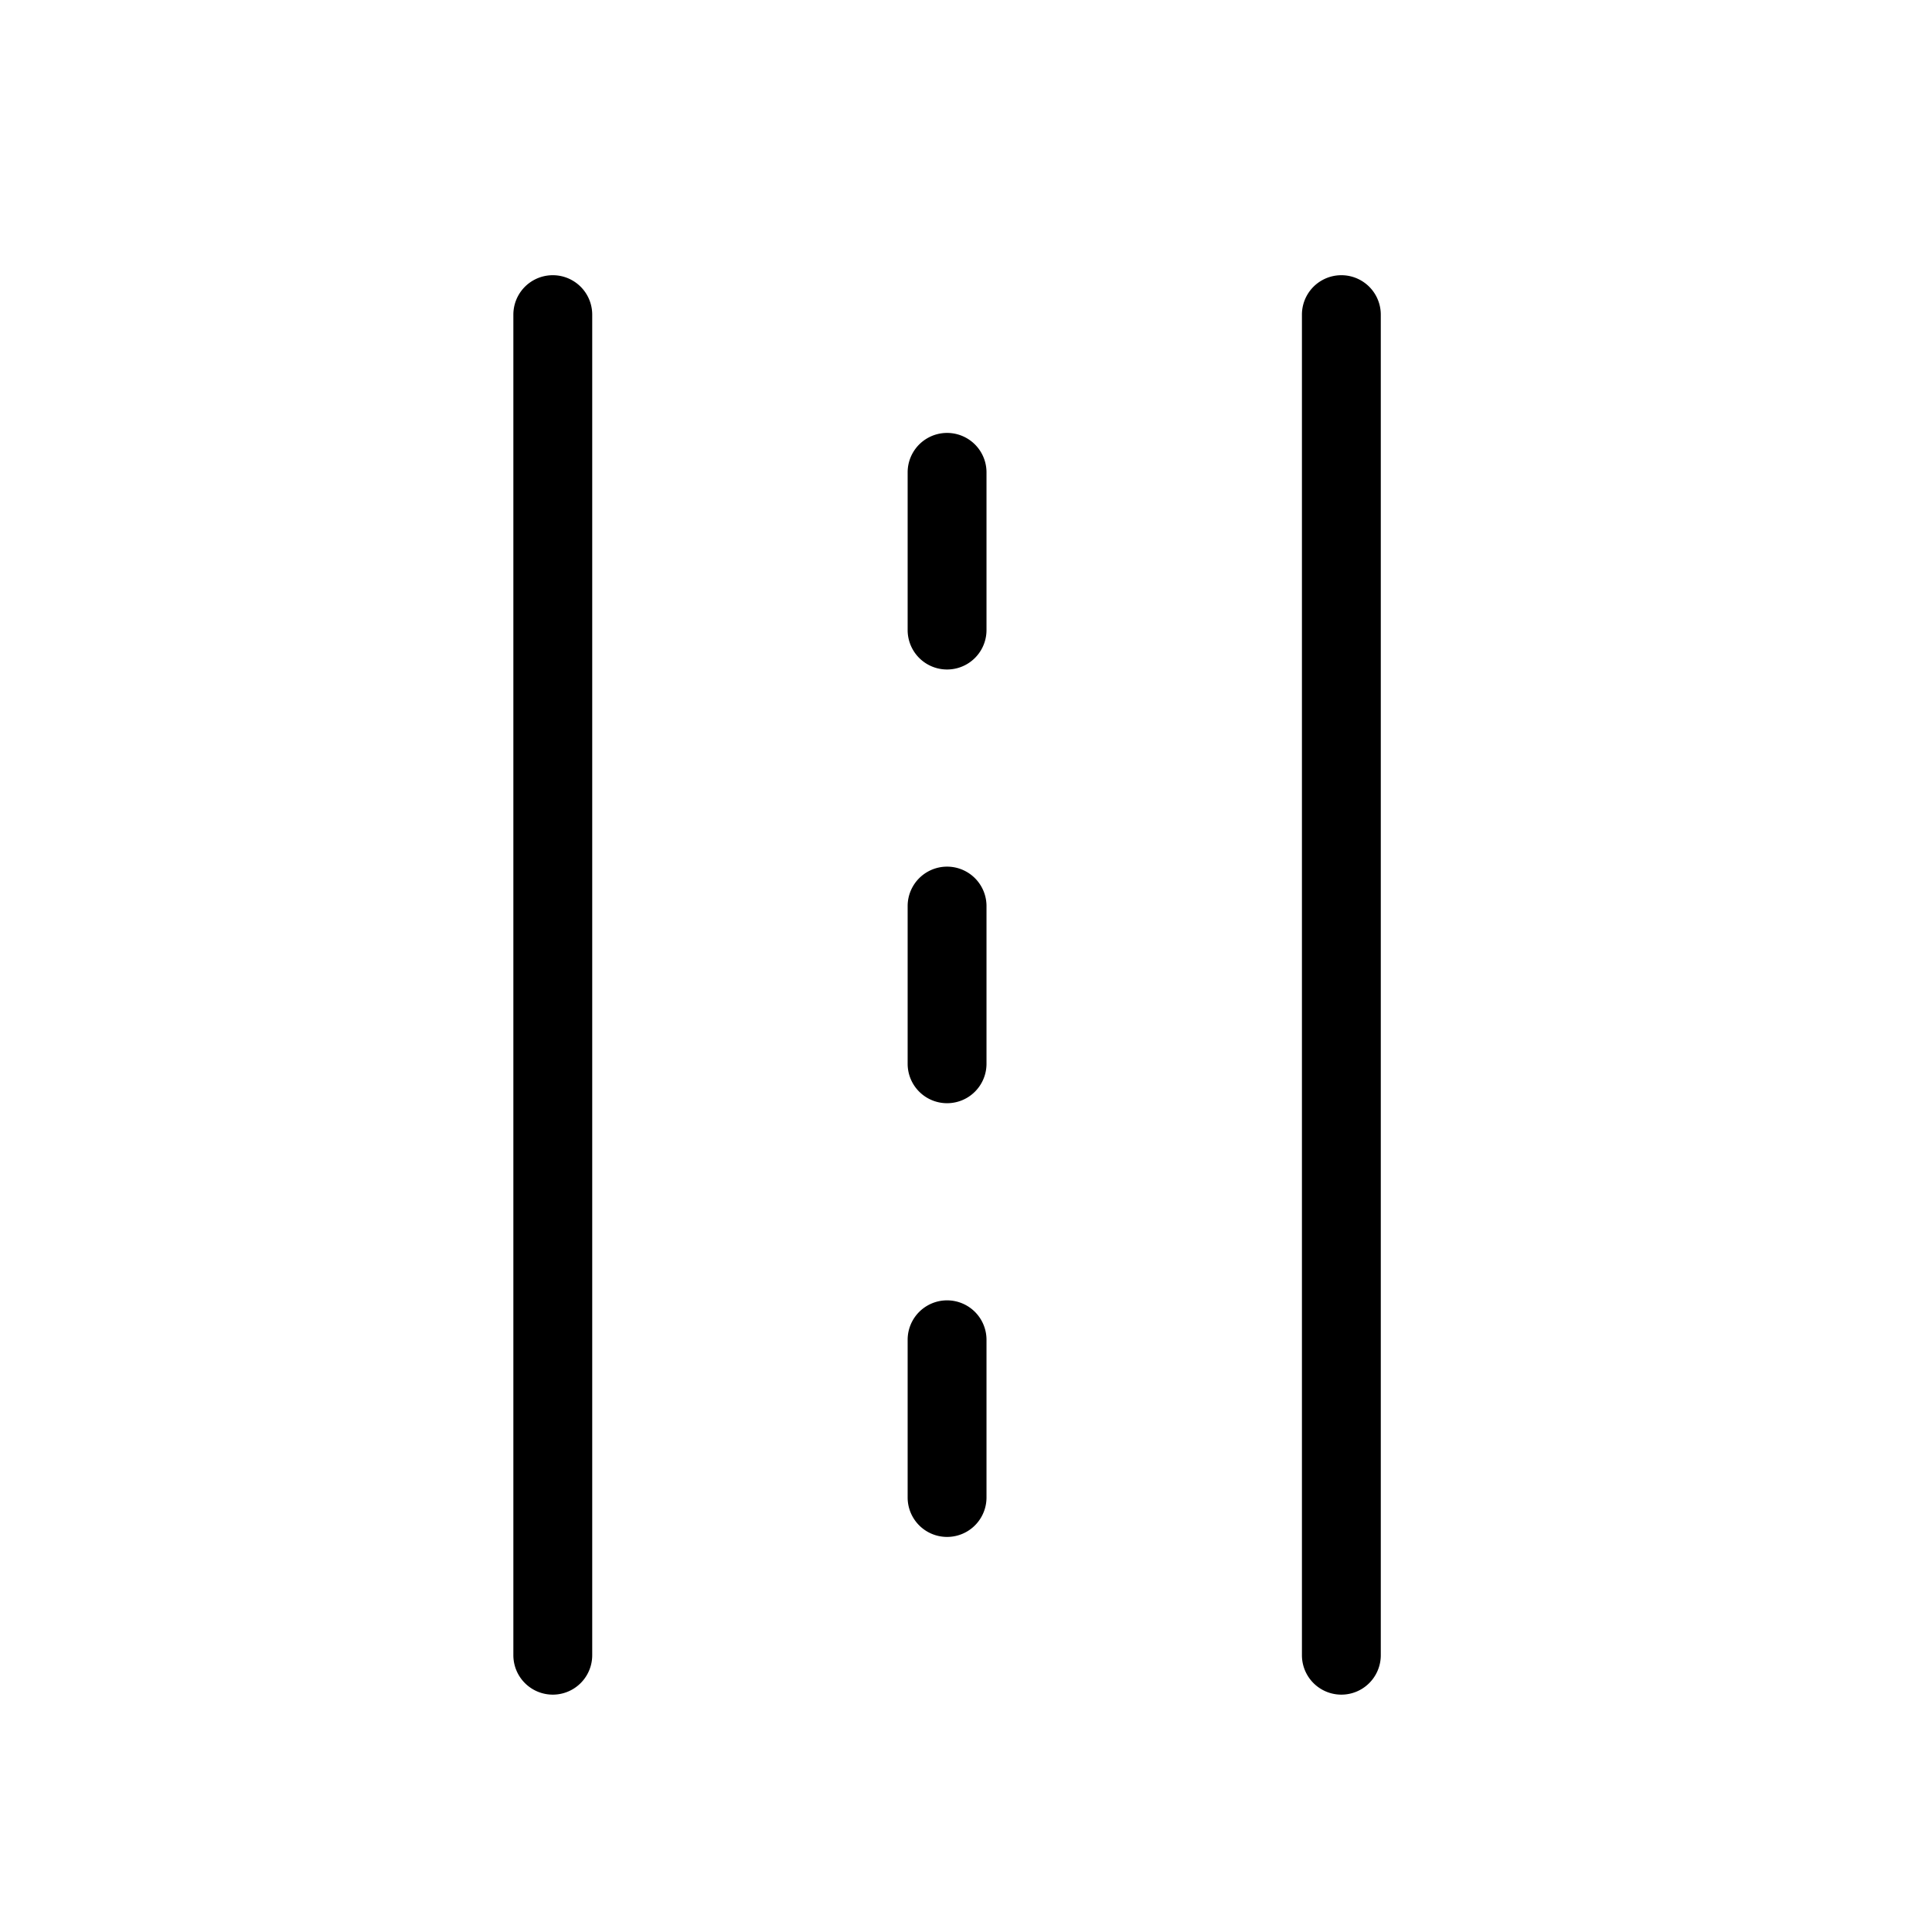 <svg xmlns="http://www.w3.org/2000/svg" xmlns:xlink="http://www.w3.org/1999/xlink" aria-hidden="true" role="img" class="iconify iconify--healthicons" width="1em" height="1em" preserveAspectRatio="xMidYMid meet" viewBox="0 0 49 49"><path fill="currentColor" d="M33.02 7.98a1 1 0 1 1 2 0v34a1 1 0 1 1-2 0v-34Zm-20 0a1 1 0 1 1 2 0v34a1 1 0 1 1-2 0v-34Zm10 4a1 1 0 1 1 2 0v4a1 1 0 1 1-2 0v-4Zm0 11a1 1 0 1 1 2 0v4a1 1 0 1 1-2 0v-4Zm0 11a1 1 0 1 1 2 0v4a1 1 0 1 1-2 0v-4Z"></path></svg>